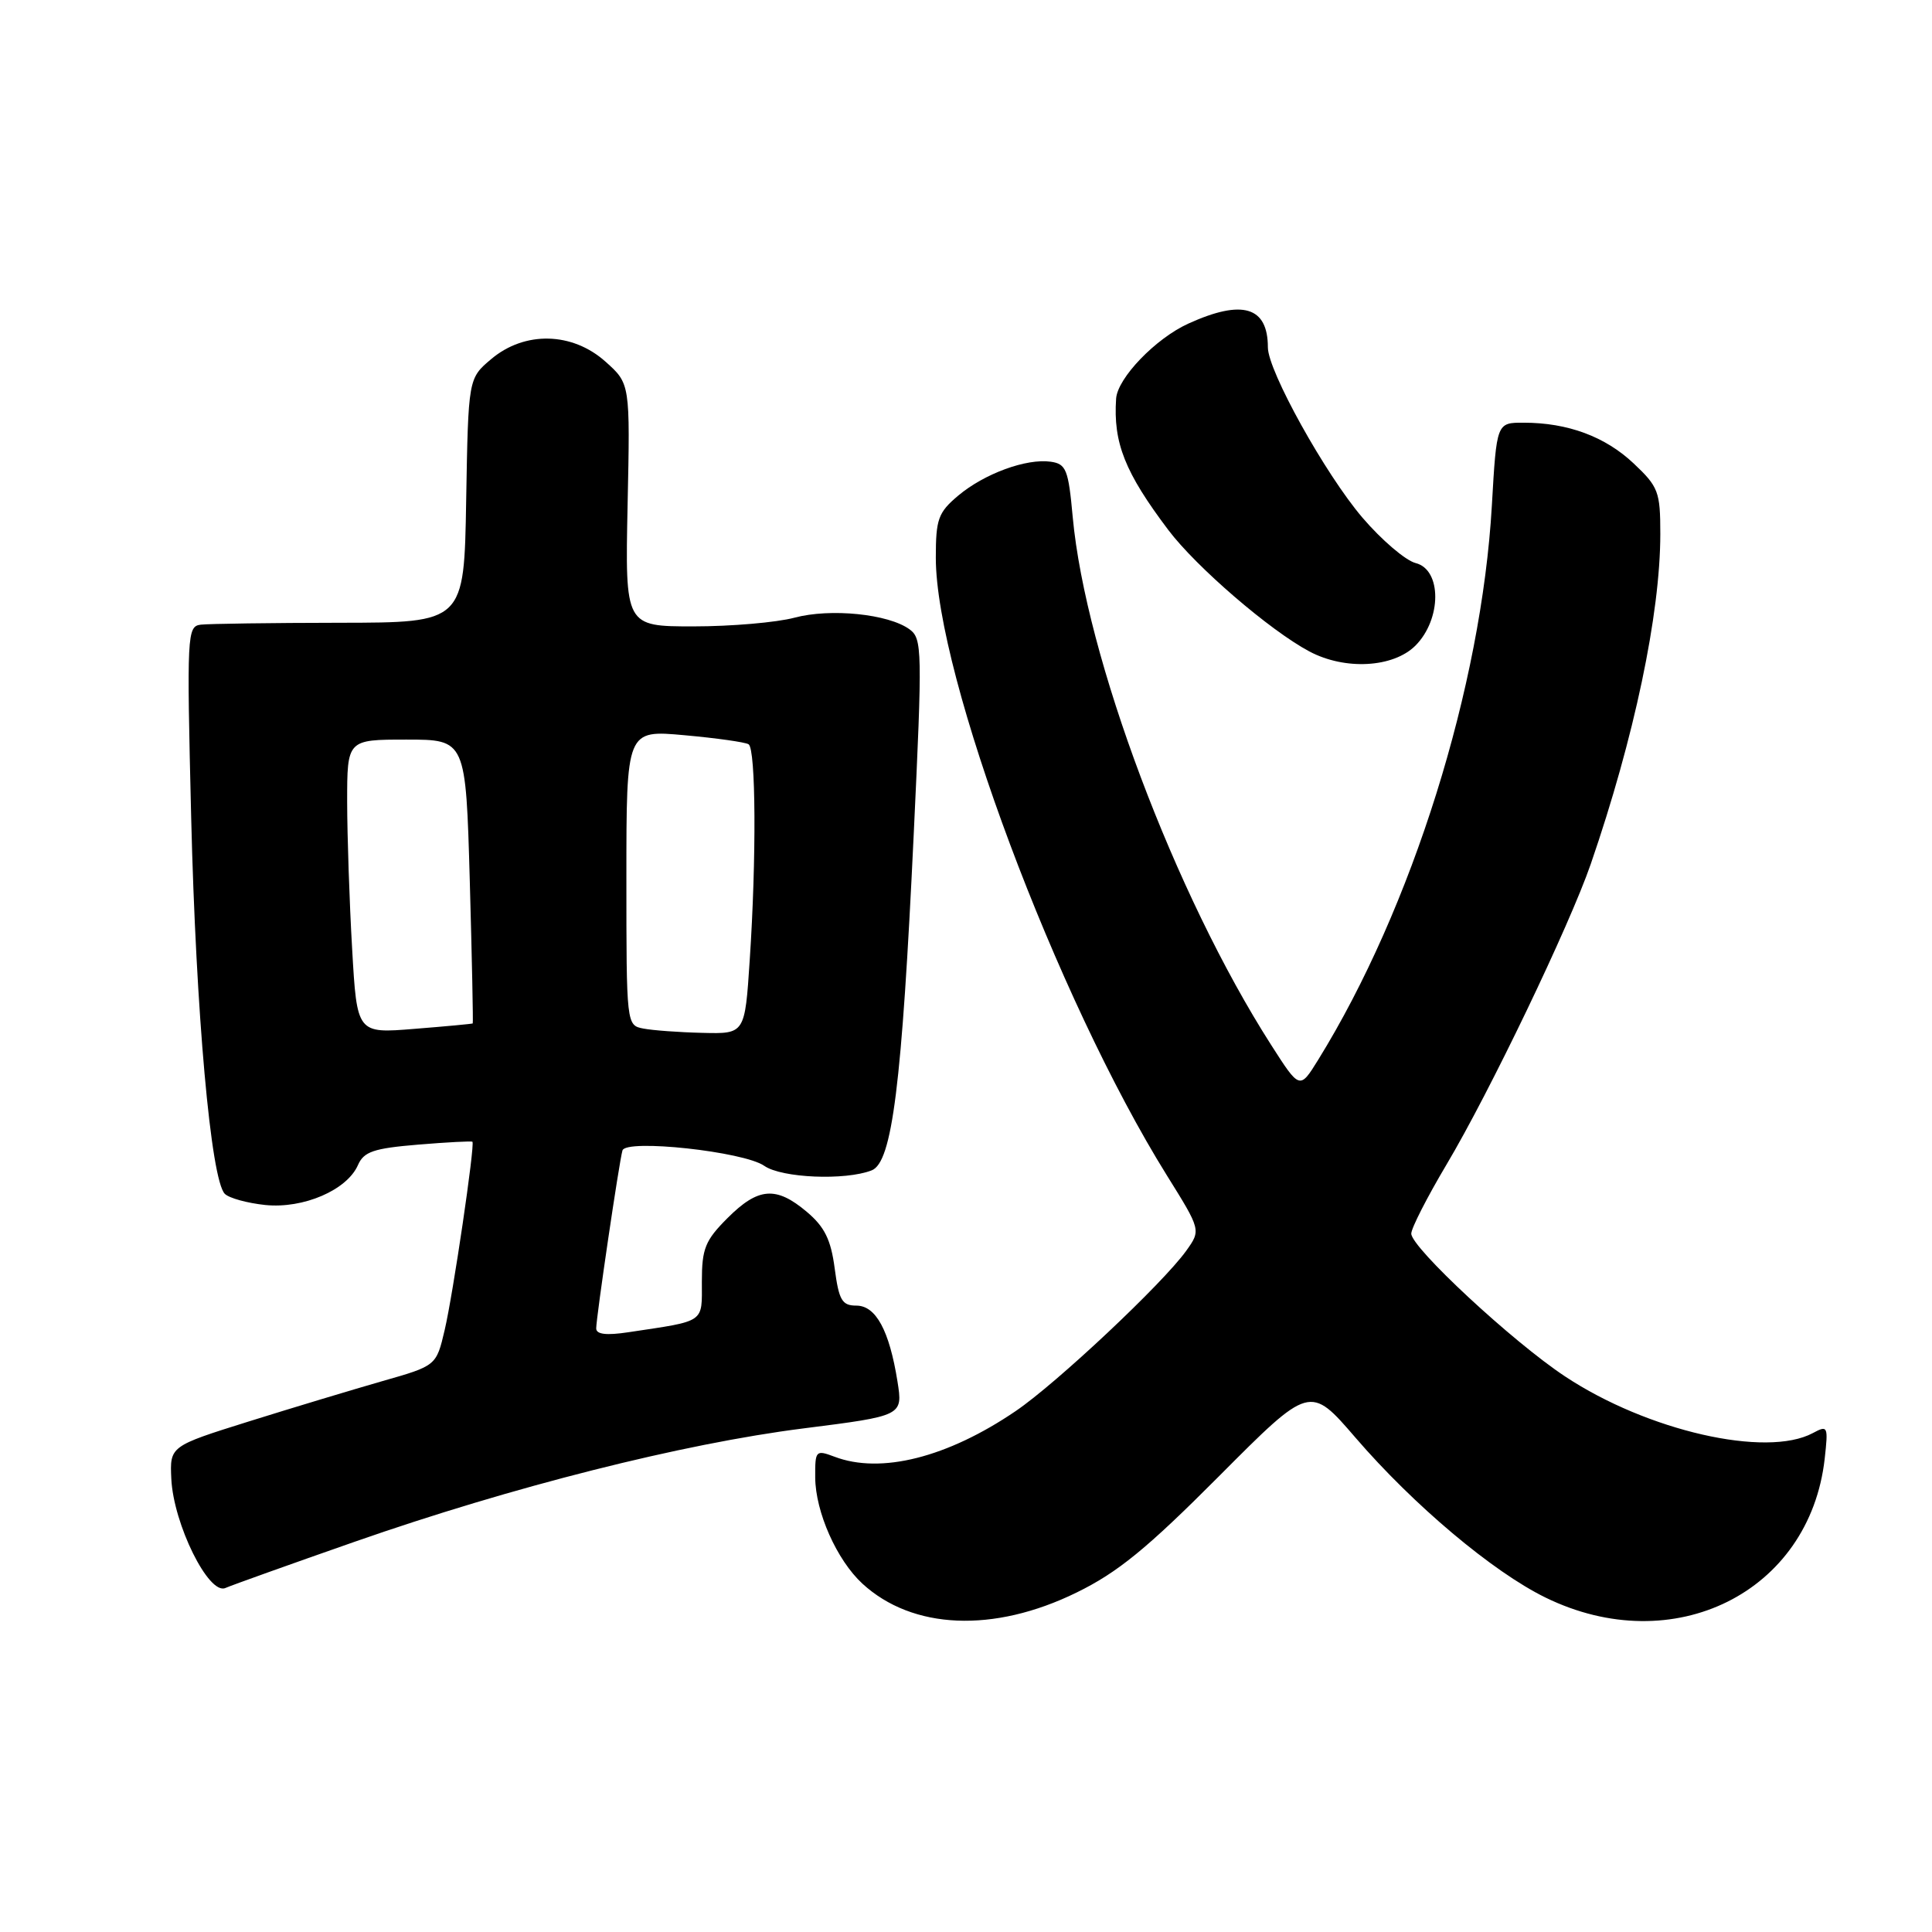 <?xml version="1.0" encoding="UTF-8" standalone="no"?>
<!DOCTYPE svg PUBLIC "-//W3C//DTD SVG 1.1//EN" "http://www.w3.org/Graphics/SVG/1.1/DTD/svg11.dtd" >
<svg xmlns="http://www.w3.org/2000/svg" xmlns:xlink="http://www.w3.org/1999/xlink" version="1.1" viewBox="0 0 256 256">
 <g >
 <path fill="currentColor"
d=" M 142.63 211.03 C 148.10 208.36 151.96 205.21 161.54 195.59 C 173.58 183.50 173.58 183.50 179.61 190.50 C 187.30 199.43 197.79 208.26 204.78 211.68 C 221.74 219.98 239.78 211.01 241.78 193.30 C 242.26 188.97 242.20 188.82 240.21 189.89 C 234.03 193.20 218.28 189.60 207.39 182.39 C 200.45 177.81 187.00 165.31 187.00 163.46 C 187.00 162.75 189.10 158.64 191.66 154.33 C 197.36 144.76 207.96 122.66 210.78 114.50 C 216.54 97.78 220.00 81.36 220.00 70.74 C 220.00 65.16 219.75 64.50 216.47 61.41 C 212.70 57.85 207.74 56.01 201.90 56.01 C 198.31 56.00 198.31 56.00 197.68 66.97 C 196.31 90.96 187.10 120.34 174.66 140.44 C 172.22 144.38 172.22 144.38 168.42 138.44 C 155.69 118.54 143.85 87.03 142.14 68.50 C 141.57 62.22 141.27 61.47 139.23 61.18 C 136.00 60.72 130.44 62.76 126.97 65.67 C 124.31 67.91 124.00 68.78 124.00 73.90 C 124.00 89.48 140.03 132.32 154.62 155.75 C 159.14 163.00 159.14 163.00 157.17 165.75 C 154.07 170.07 140.01 183.29 134.59 186.97 C 125.54 193.13 116.70 195.36 110.57 193.02 C 108.09 192.09 108.00 192.19 108.02 195.77 C 108.05 200.35 110.88 206.71 114.27 209.84 C 120.91 215.94 131.66 216.40 142.63 211.03 Z  M 47.00 204.29 C 67.83 197.01 90.48 191.29 106.47 189.27 C 119.64 187.60 119.64 187.60 118.92 183.05 C 117.84 176.29 116.06 173.00 113.47 173.00 C 111.57 173.00 111.16 172.29 110.60 168.07 C 110.10 164.25 109.26 162.56 106.90 160.57 C 102.83 157.14 100.47 157.33 96.40 161.40 C 93.44 164.36 93.00 165.44 93.00 169.82 C 93.00 175.37 93.57 174.98 83.25 176.53 C 80.34 176.97 79.00 176.81 79.00 176.02 C 79.00 174.58 82.05 153.87 82.48 152.44 C 82.94 150.89 98.58 152.59 101.27 154.48 C 103.57 156.09 111.99 156.45 115.50 155.08 C 118.22 154.02 119.50 143.82 121.07 110.60 C 122.23 86.08 122.20 84.62 120.52 83.39 C 117.73 81.35 110.04 80.57 105.26 81.85 C 102.90 82.48 96.89 83.00 91.90 83.00 C 82.83 83.00 82.83 83.00 83.16 66.92 C 83.50 50.84 83.50 50.84 80.23 47.92 C 75.83 43.98 69.53 43.84 65.10 47.57 C 62.05 50.14 62.05 50.14 61.77 66.32 C 61.50 82.50 61.50 82.50 45.00 82.52 C 35.92 82.53 27.65 82.65 26.61 82.77 C 24.79 82.99 24.74 83.98 25.33 108.25 C 25.96 134.16 27.94 156.34 29.79 158.19 C 30.36 158.76 32.78 159.42 35.16 159.67 C 40.21 160.18 45.98 157.69 47.43 154.38 C 48.21 152.60 49.50 152.16 55.39 151.67 C 59.25 151.35 62.50 151.18 62.60 151.29 C 62.95 151.69 60.03 171.53 58.92 176.24 C 57.81 180.97 57.81 180.97 50.65 183.01 C 46.72 184.14 38.78 186.53 33.00 188.34 C 22.50 191.63 22.50 191.63 22.70 195.96 C 22.99 201.95 27.65 211.38 29.86 210.42 C 30.76 210.03 38.47 207.27 47.00 204.29 Z  M 187.55 85.55 C 191.04 82.05 191.06 75.48 187.58 74.61 C 186.25 74.27 183.08 71.57 180.53 68.59 C 175.61 62.83 168.00 49.13 168.00 46.03 C 168.00 40.63 164.63 39.62 157.46 42.88 C 153.12 44.85 148.07 50.10 147.89 52.83 C 147.50 58.69 149.05 62.59 154.81 70.23 C 158.51 75.13 168.27 83.54 173.50 86.32 C 178.22 88.83 184.61 88.48 187.55 85.55 Z  M 46.66 125.72 C 46.30 119.55 46.01 110.79 46.00 106.25 C 46.00 98.00 46.00 98.00 53.86 98.00 C 61.72 98.00 61.72 98.00 62.25 116.75 C 62.54 127.06 62.71 135.55 62.64 135.61 C 62.56 135.67 59.08 136.00 54.90 136.33 C 47.30 136.95 47.30 136.95 46.66 125.72 Z  M 85.25 136.29 C 83.01 135.86 83.00 135.79 83.00 116.29 C 83.00 96.72 83.00 96.72 90.69 97.42 C 94.92 97.80 98.75 98.34 99.19 98.62 C 100.16 99.22 100.24 113.75 99.34 127.25 C 98.70 137.00 98.70 137.00 93.10 136.86 C 90.02 136.79 86.49 136.53 85.25 136.29 Z "/>
</g>
</svg>